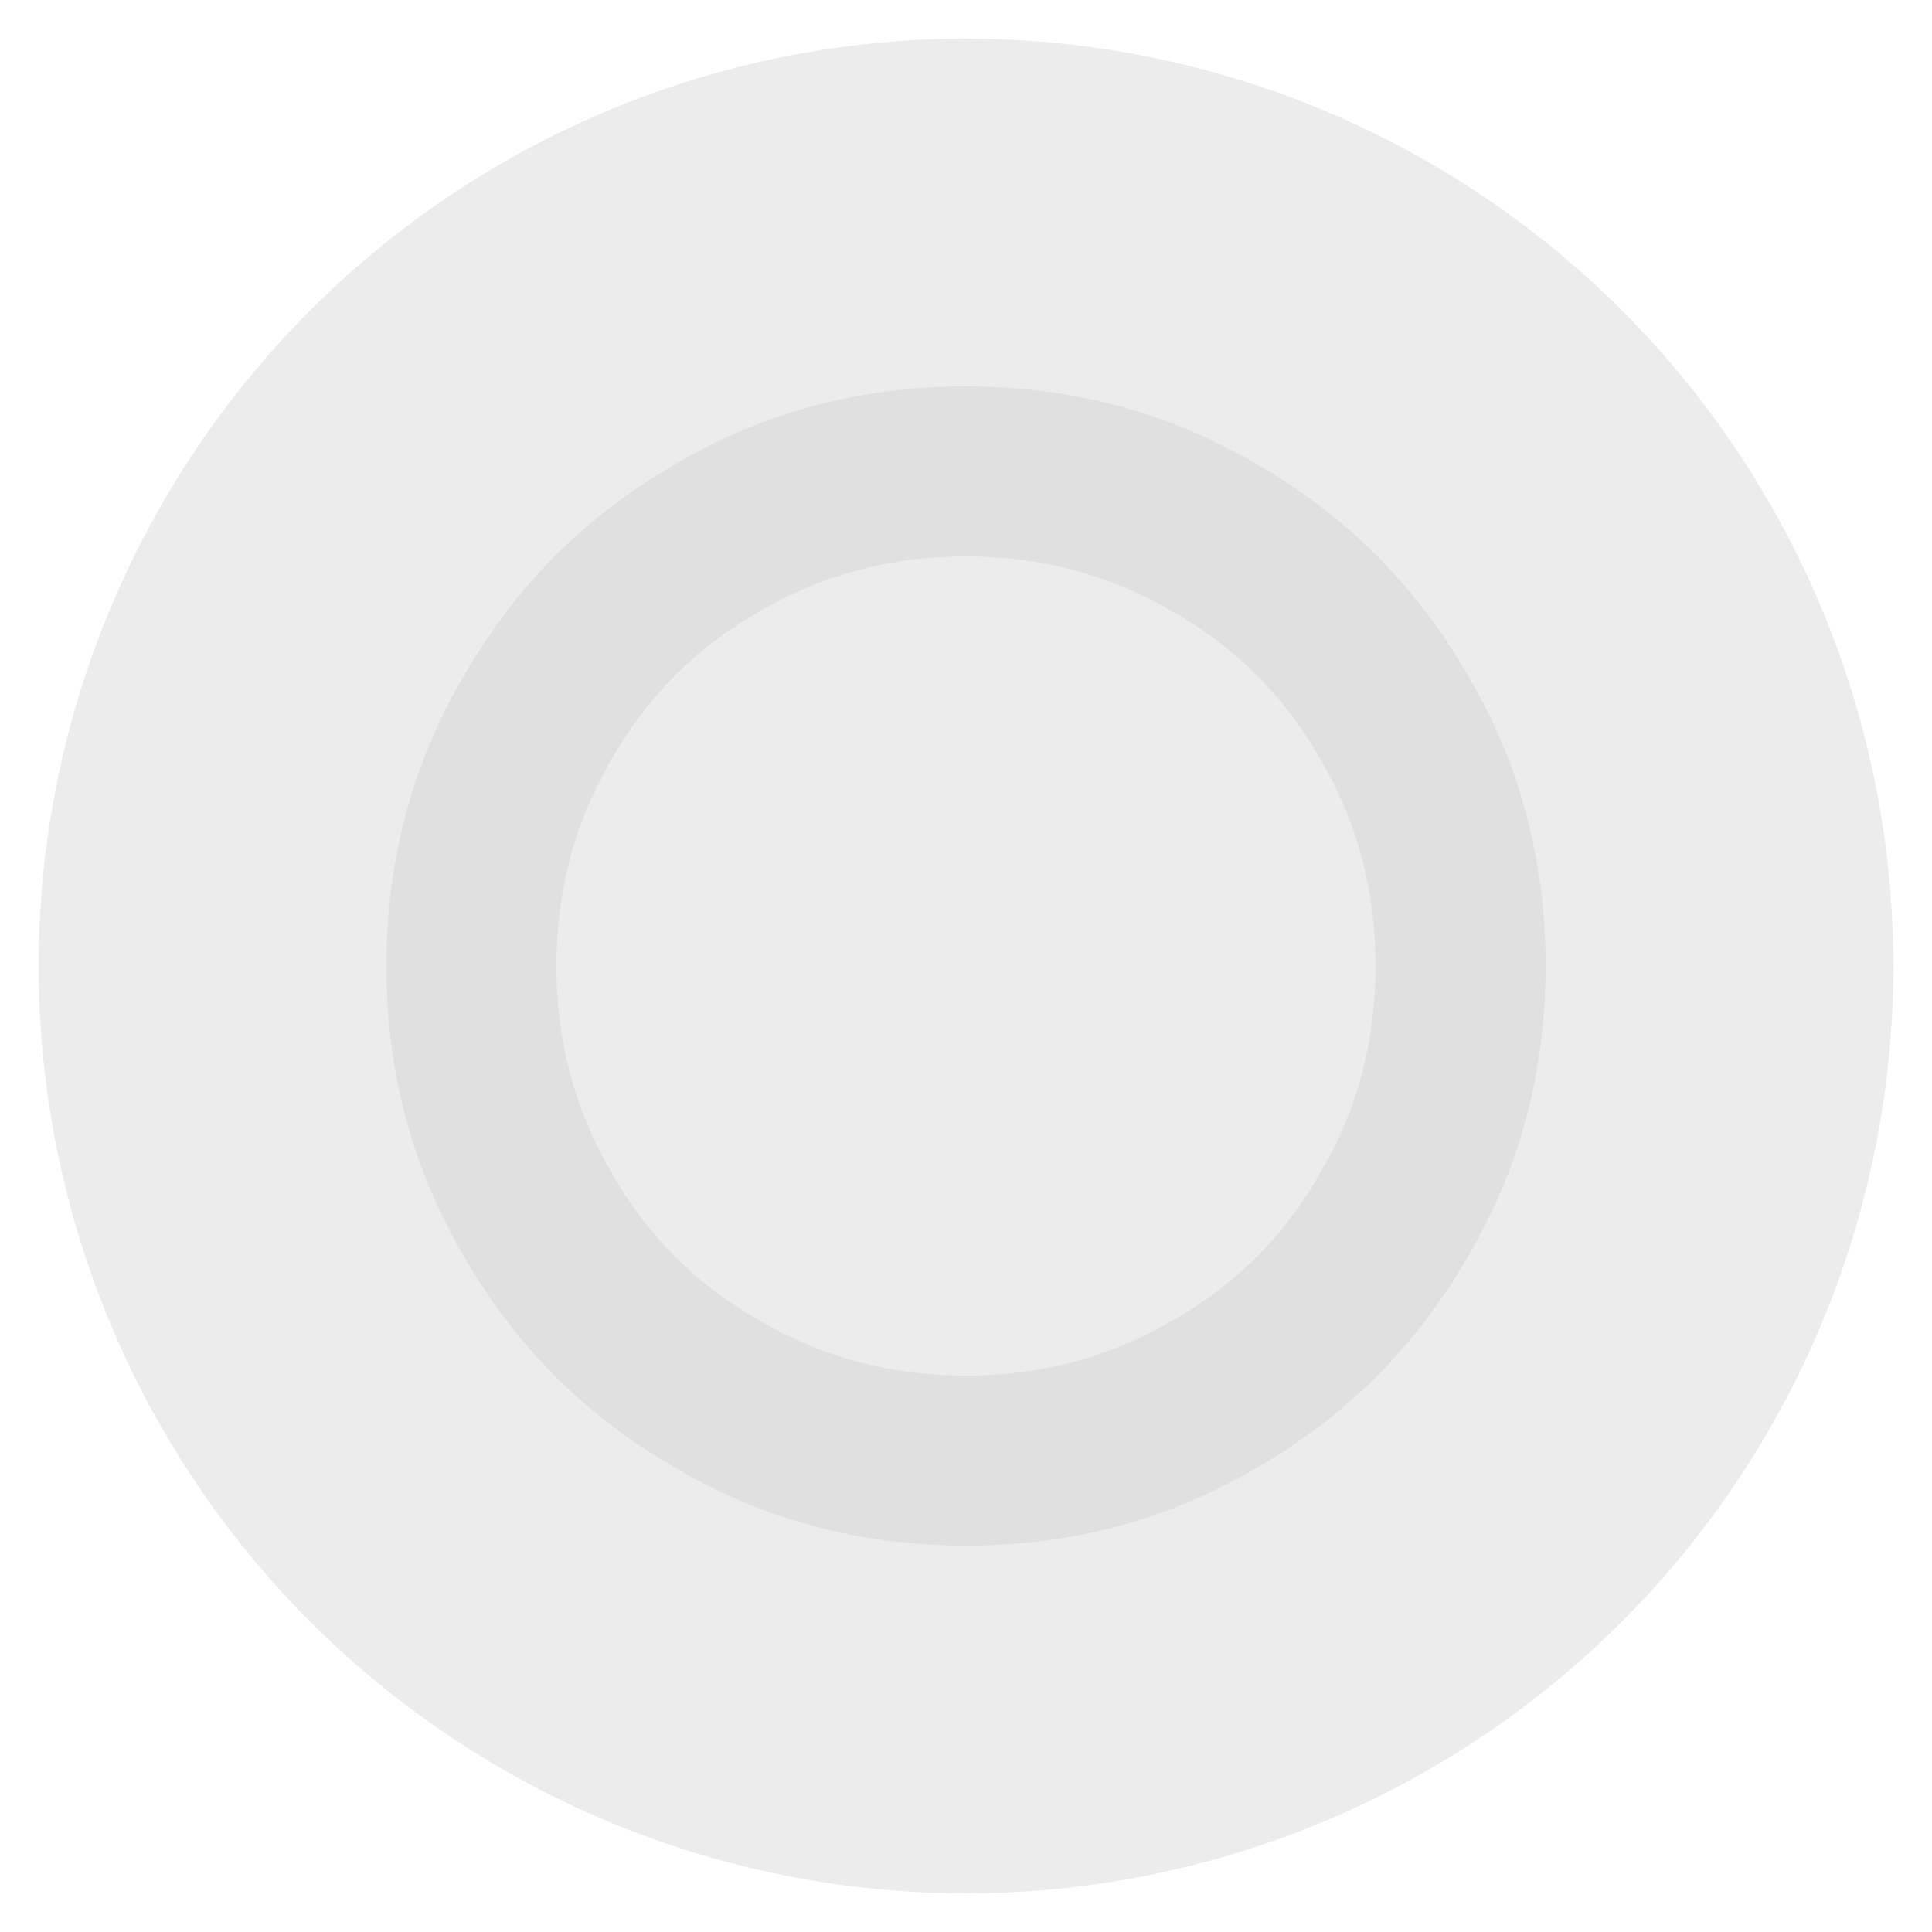 <svg version="1.2" xmlns="http://www.w3.org/2000/svg" viewBox="0 0 50 50" width="50" height="50">
	<title>icons</title>
	<style>
		.s0 { opacity: .6;fill: #e0e0e0 }
		.s1 { fill: #e0e0e0 }
	</style>
	<circle id="Shape 1" class="s0" cx="25" cy="25" r="24"/>
	<g id="Folder 2">
		<path id="Shape 3" class="s1" d="m34.2 19.7q1.4 2.4 1.4 5.3q0 2.9-1.4 5.3q-1.4 2.5-3.9 3.9q-2.4 1.4-5.3 1.4q-2.9 0-5.3-1.4q-2.5-1.4-3.9-3.9q-1.4-2.4-1.4-5.3q0-2.9 1.4-5.3q1.4-2.5 3.9-3.9q2.4-1.4 5.3-1.4q2.9 0 5.3 1.4q2.5 1.4 3.9 3.9zm-1.7-7.7q-3.4-2-7.5-2q-4.1 0-7.5 2q-3.5 2-5.5 5.5q-2 3.4-2 7.5q0 4.1 2 7.5q2 3.5 5.5 5.5q3.4 2 7.5 2q4.1 0 7.5-2q3.5-2 5.5-5.5q2-3.4 2-7.5q0-4.1-2-7.5q-2-3.5-5.5-5.5z"/>
	</g>
</svg>
